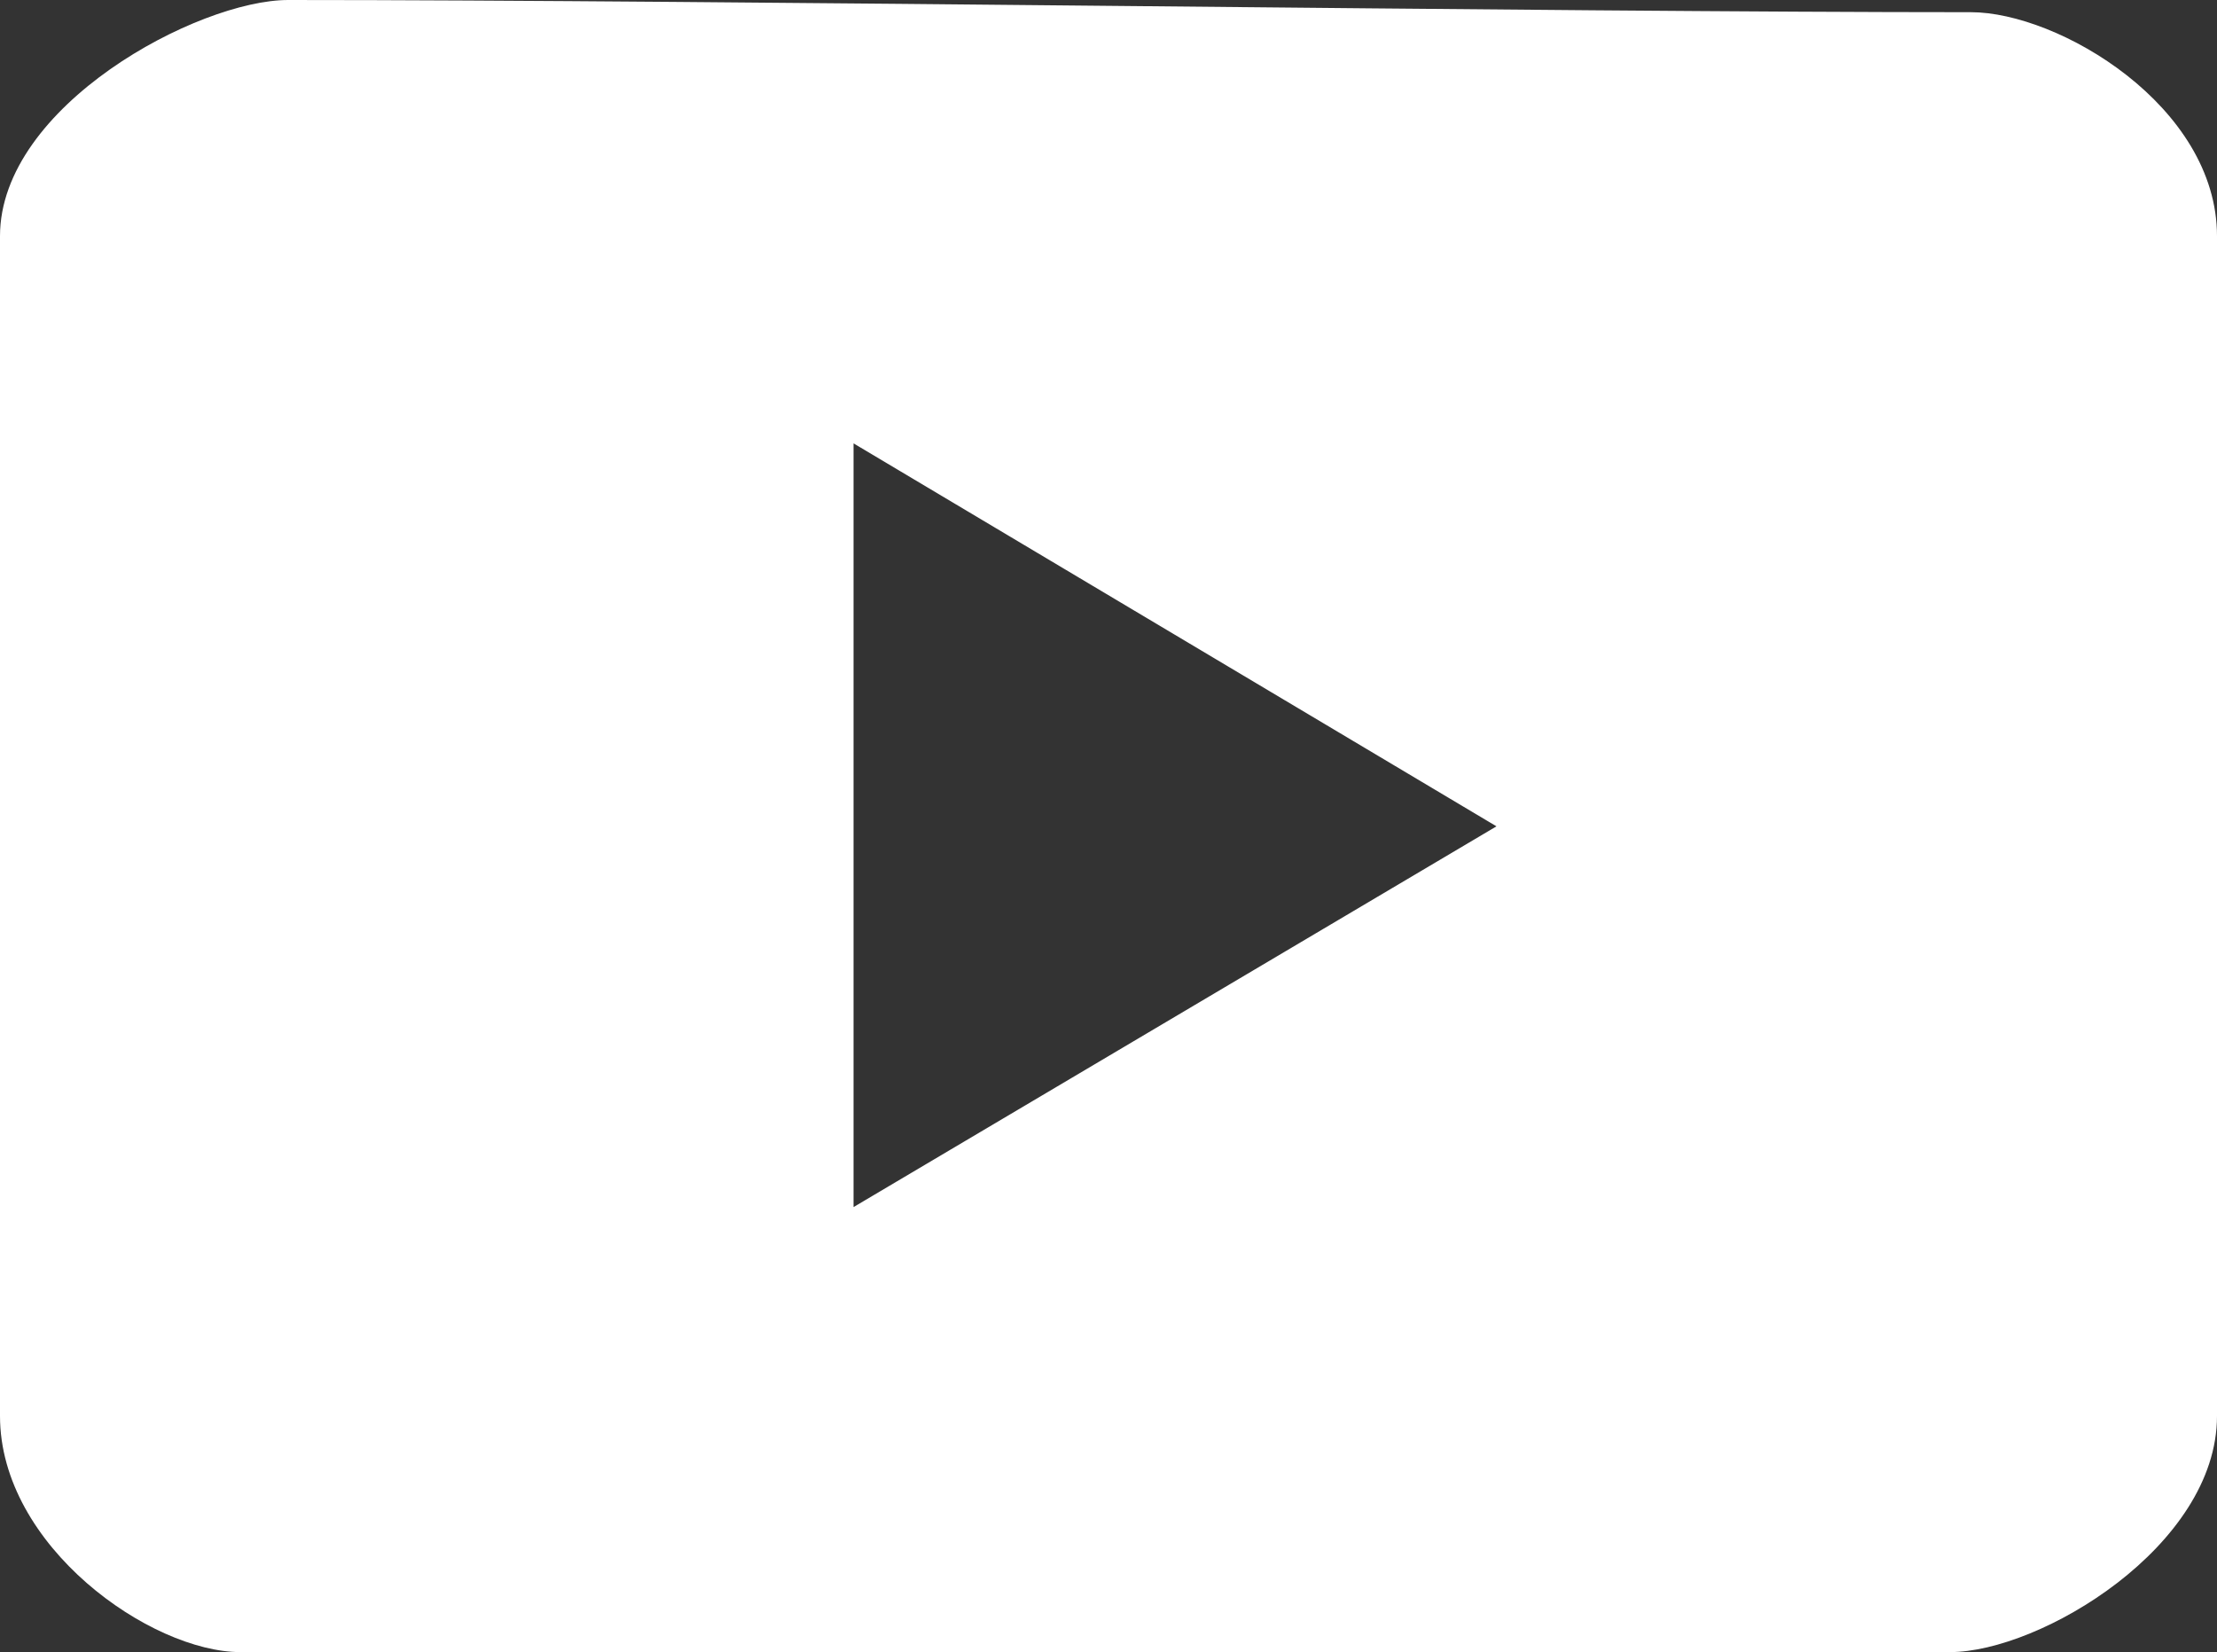 <svg xmlns="http://www.w3.org/2000/svg" viewBox="0 0 40 29.81"><rect x="0" y="0" width="40" height="29.81" fill="#333333" stroke="none"/><defs><style>.cls-1{fill:#fff;}</style></defs><title>Recurso 8</title><g id="Capa_2" data-name="Capa 2"><g id="Male_user-1" data-name="Male user-1"><path class="cls-1" d="M35.56.22C28,.22,13,0,5.2,0,3.57,0,0,1.91,0,4.26V25.55c0,2.35,2.72,4.26,4.34,4.26H35.18c1.63,0,4.82-1.91,4.82-4.26V4.26C40,1.91,37.14.22,35.56.22ZM15.4,21.78V8L27,14.91Z"/></g></g></svg>